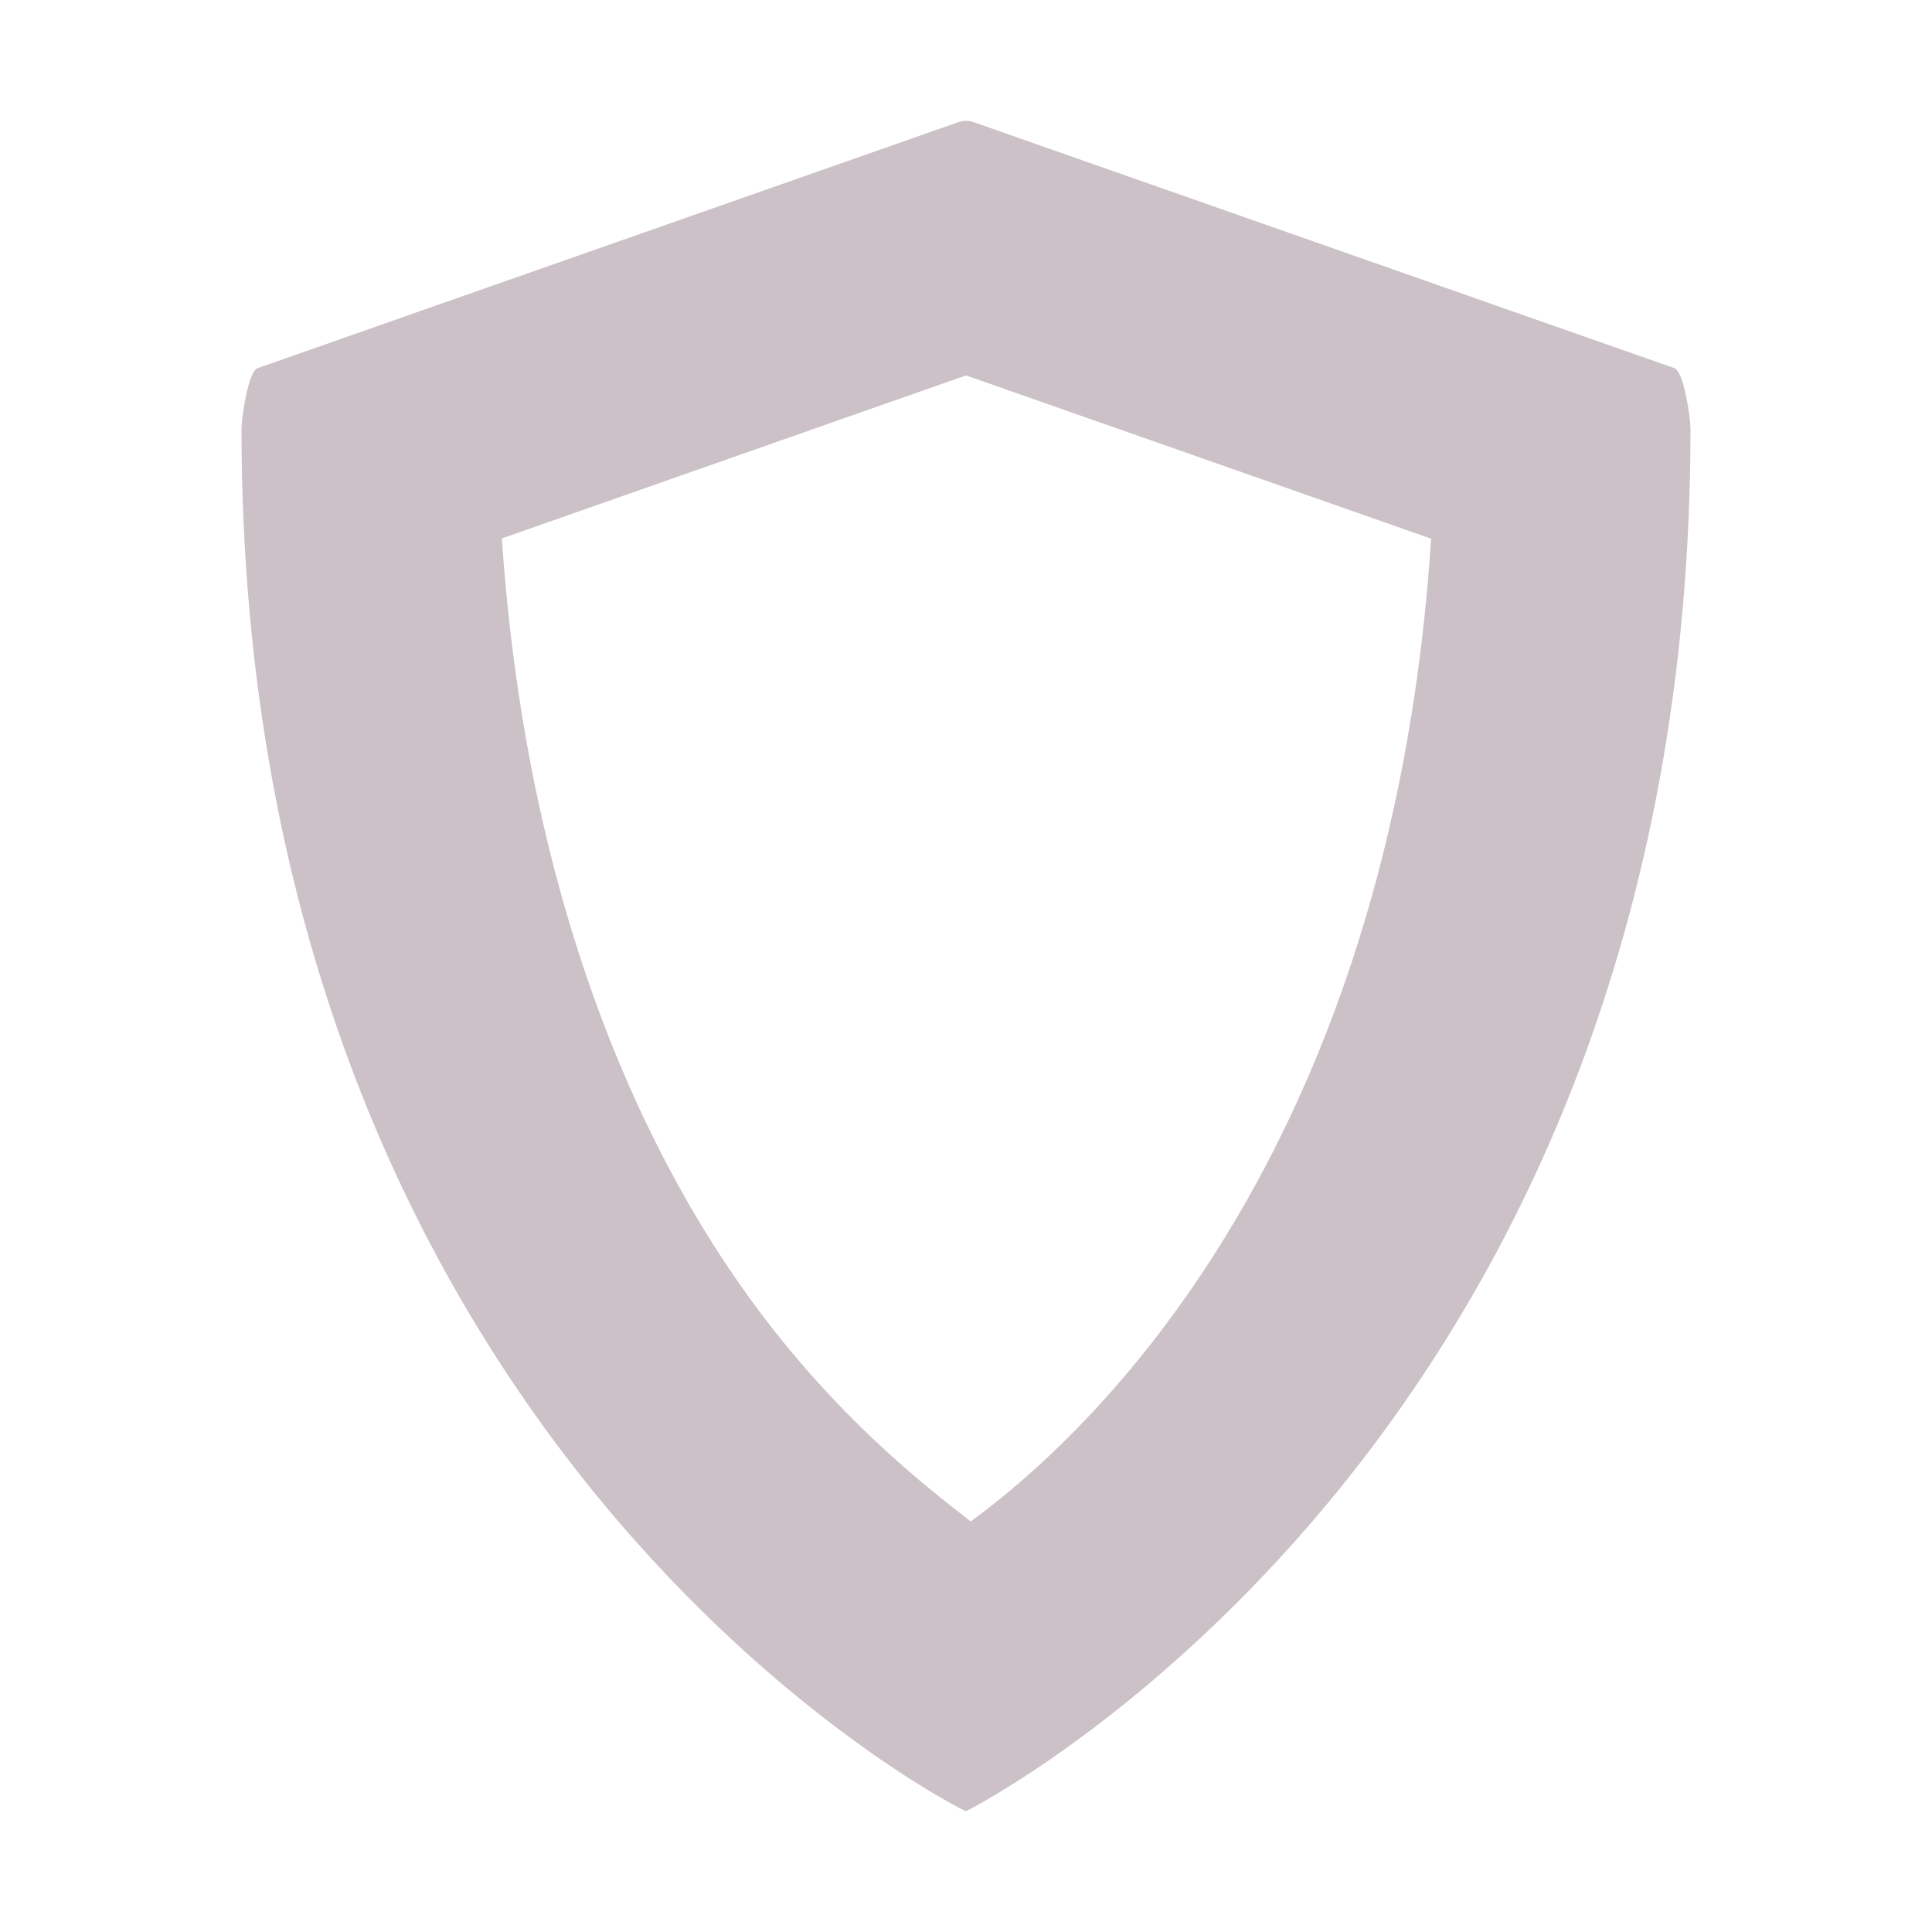 <svg xmlns="http://www.w3.org/2000/svg" width="16" height="16" version="1">
 <defs>
  <style id="current-color-scheme" type="text/css">
   .ColorScheme-Text { color:#cbc1c6; } .ColorScheme-Highlight { color:#4285f4; } .ColorScheme-NeutralText { color:#ff9800; } .ColorScheme-PositiveText { color:#4caf50; } .ColorScheme-NegativeText { color:#f44336; }
  </style>
 </defs>
 <path style="fill:currentColor" class="ColorScheme-Text" d="M 7.936 1.012 L 2.133 3.049 C 2.054 3.077 2 3.465 2 3.549 C 2 12 7.969 14.997 8 15 C 8 15 14 12 14 3.549 C 14 3.465 13.946 3.077 13.867 3.049 L 8.064 1.012 C 8.022 0.997 7.978 0.997 7.936 1.012 z M 8 3.109 L 11.852 4.461 C 11.545 9.189 9.359 11.634 8.039 12.6 C 7.605 12.265 7.083 11.835 6.529 11.166 C 5.401 9.804 4.371 7.604 4.156 4.459 L 8 3.109 z"/>
 <path style="fill:none" class="ColorScheme-Text" d="m 7.935,1.011 -5.803,1.738 C 2.053,2.777 2,3.164 2,3.249 2,5.324 2.548,7.725 3.503,9.832 4.278,11.542 5.672,13.822 7.909,14.978 7.938,14.992 7.969,15 8,15 c 0.031,0 0.062,-0.008 0.09,-0.022 2.238,-1.156 3.632,-3.436 4.407,-5.146 C 13.452,7.724 14,5.324 14,3.249 14,3.164 13.947,2.777 13.868,2.749 L 8.065,1.011 c -0.043,-0.015 -0.087,-0.015 -0.13,0 z"/>
</svg>
